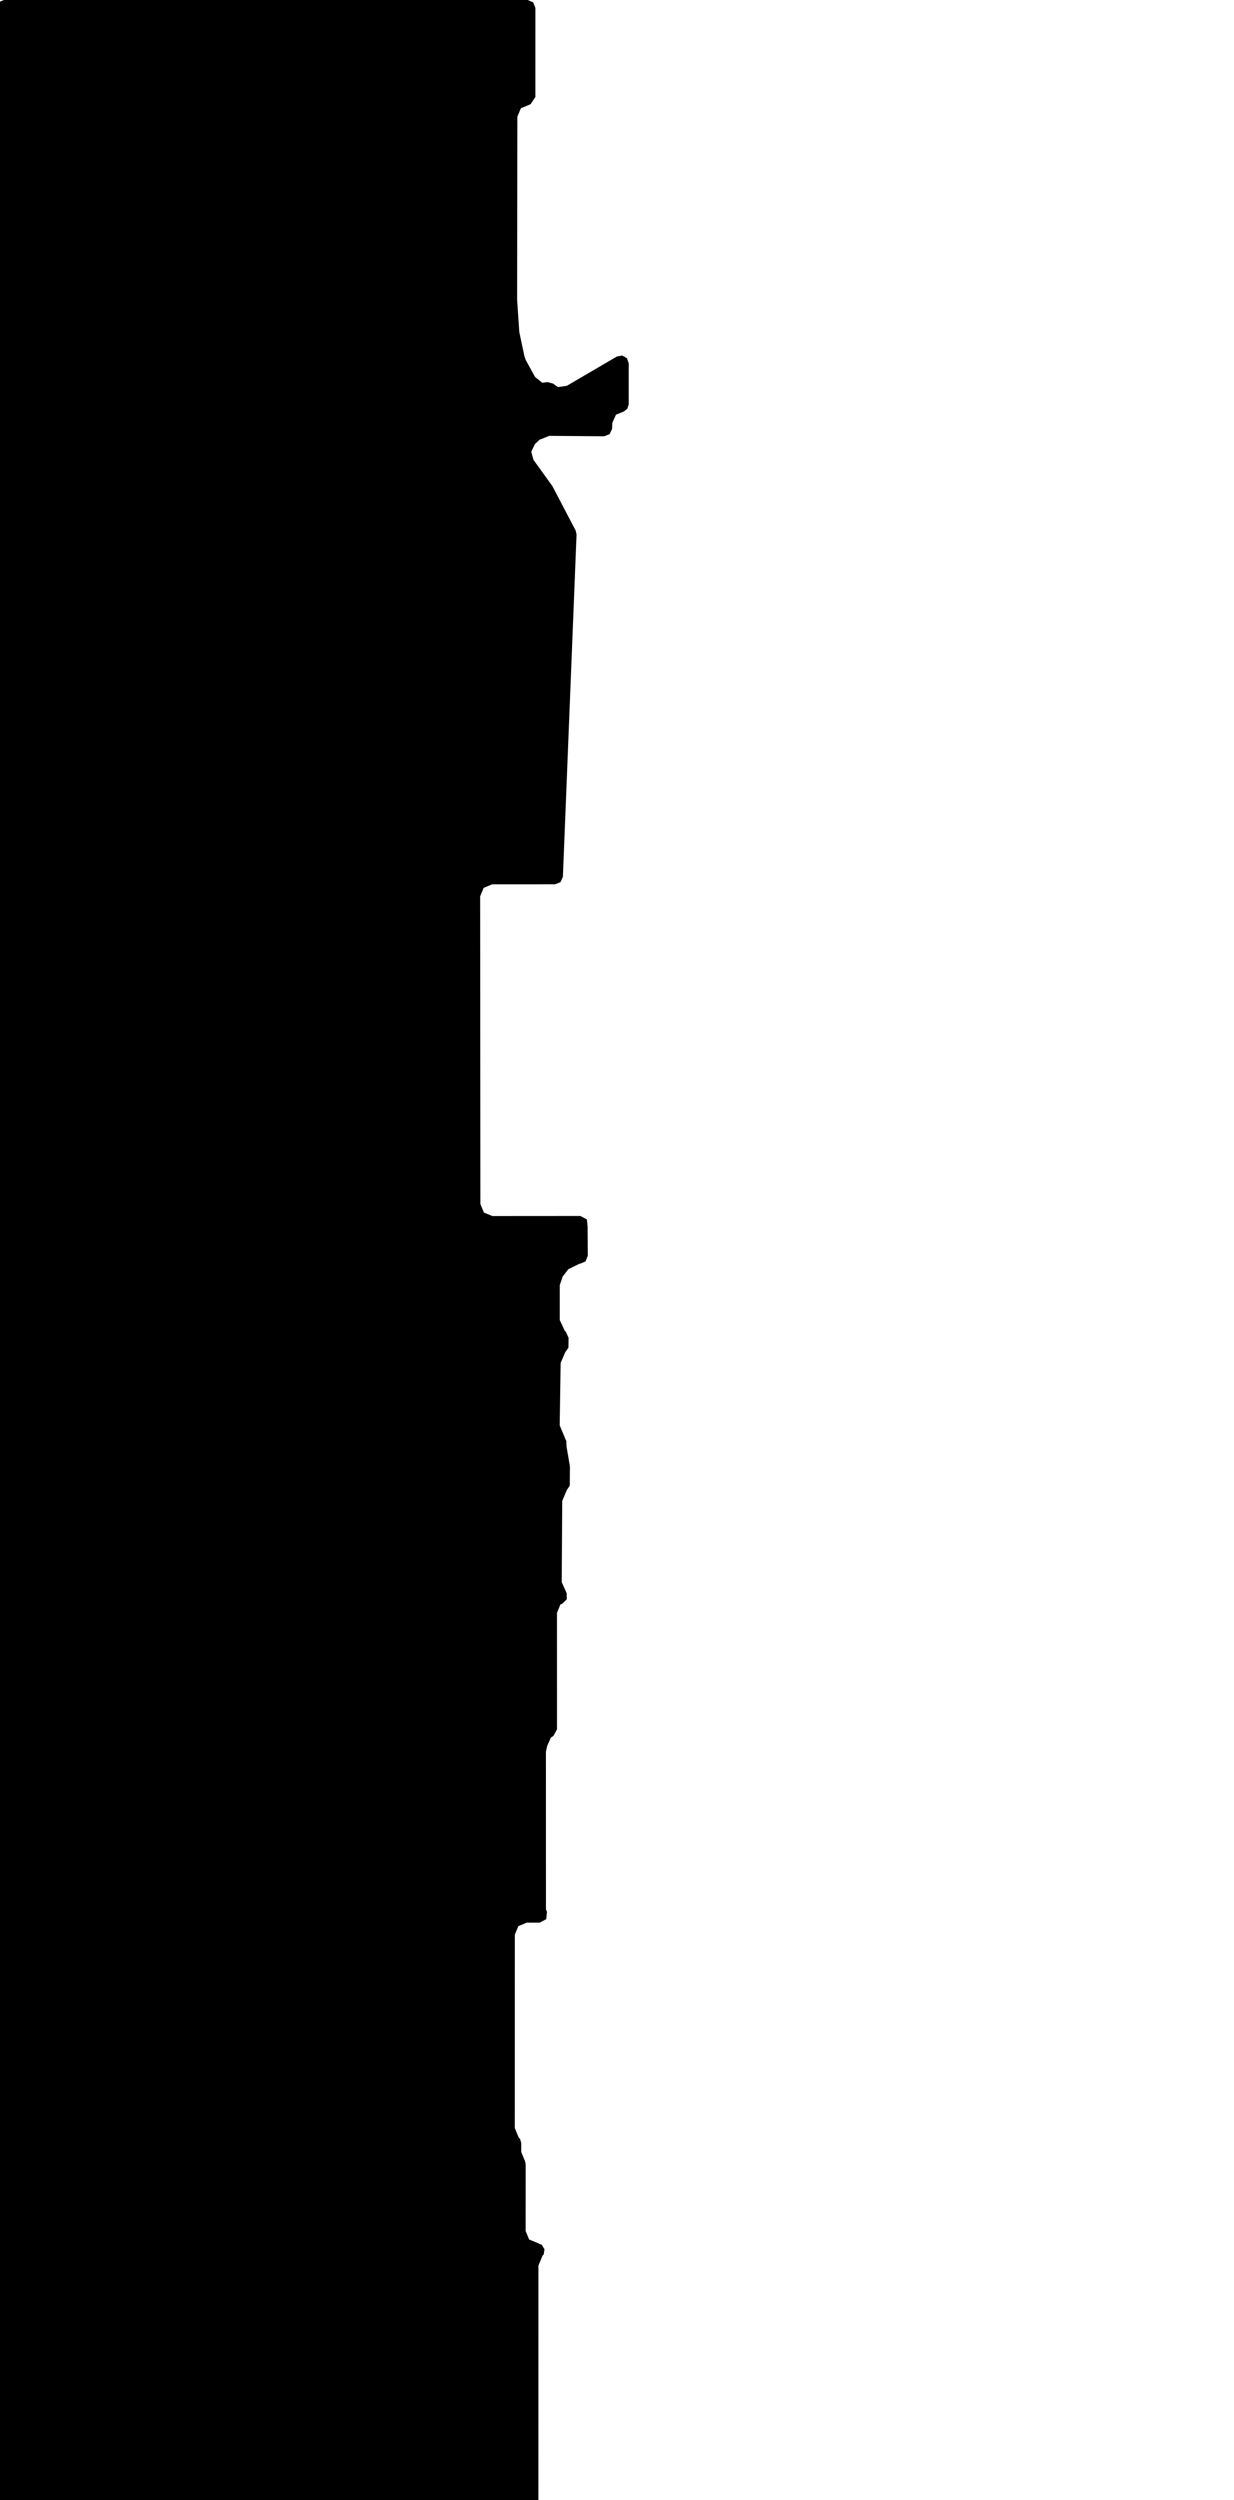 <svg xmlns="http://www.w3.org/2000/svg" version="1.1" width="592.5px" height="1200px">
  <polygon id="1" class="bin" points="1.875,0.0 -0.777,1.098 -1.875,3.75 -1.875,1203.75 -0.777,1206.402 1.875,1207.5 254.756,1207.5 257.407,1206.402 258.506,1203.75 258.519,1087.425 260.523,1082.577 261.065,1082.083 261.429,1079.583 260.125,1077.419 258.789,1076.945 258.825,1076.858 254.061,1074.895 252.374,1070.825 252.388,1038.768 252.101,1037.327 250.276,1032.935 250.276,1028.566 249.641,1026.478 249.088,1026.026 247.166,1021.397 247.188,928.565 248.867,924.508 252.92,922.82 259.171,922.804 262.283,921.132 262.625,917.616 262.14,916.448 262.121,840.785 262.731,837.955 264.54,833.962 265.728,833.193 267.44,830.044 267.428,774.139 269.104,770.081 270.092,769.669 272.134,767.592 272.073,764.679 269.701,759.366 269.957,720.394 272.164,715.159 273.581,713.068 273.643,704.121 273.589,703.459 272.072,694.644 271.974,693.639 271.929,691.711 271.124,689.889 271.146,689.879 268.739,684.138 269.191,654.155 271.391,649.06 272.924,646.839 272.996,642.092 271.647,639.154 271.196,638.778 268.755,633.567 268.755,616.847 270.192,612.658 272.9,609.176 278.202,606.56 278.505,606.558 281.148,605.442 282.229,602.784 282.14,588.827 282.151,588.8 281.788,585.292 278.675,583.636 236.408,583.667 232.343,581.987 230.658,577.925 230.545,430.21 232.225,426.146 236.287,424.46 266.529,424.437 269.125,423.39 270.273,420.836 276.829,256.546 276.404,254.657 265.342,233.534 265.062,233.08 256.146,220.72 255.079,216.806 256.846,213.155 259.03,211.074 263.779,209.196 290.119,209.406 292.739,208.368 293.896,205.798 294.004,202.96 295.775,199.021 299.512,197.534 301.228,196.155 301.875,194.05 301.875,174.333 300.993,171.917 298.762,170.637 296.232,171.096 272.157,185.178 267.9,185.805 265.484,184.08 262.886,183.406 260.345,183.692 256.906,180.938 252.518,172.948 251.82,171.07 249.446,159.906 249.312,158.939 248.304,143.998 248.289,143.526 248.415,56.009 250.099,51.954 254.742,50.028 257.056,46.565 257.064,3.751 255.966,1.099 253.314,0.0 1.875,0.0 " moovel_rot="0" moovel_centroid="128.875,602.498" moovel_centroidlatlon="0,0"/>
  <polygon id="398817291" class="tile" points="-76.95,1201.0 -80.802,1275.061 -74.909,1275.748 -75.884,1303.393 -65.104,1303.398 -65.106,1308.561 -43.195,1308.569 -43.201,1336.235 -29.116,1336.236 -29.11,1338.467 -24.399,1338.474 -24.388,1308.798 -6.237,1308.805 -6.239,1335.756 -1.025,1335.76 -1.0,1241.374 -9.102,1241.37 -9.114,1292.628 -48.891,1292.618 -48.885,1279.807 -48.886,1255.274 -48.885,1252.702 -48.877,1245.616 -48.87,1216.707 -48.87,1205.84 -2.521,1205.851 -2.516,1201.028 -76.95,1201.0 " moovel_rot="-89.6" moovel_centroid="-46.499,1268.251" moovel_centroidlatlon="-122.621,45.498"/>
  <polygon id="107501523" class="tile" points="-81.802,1213.267 -93.854,1213.537 -93.852,1201.0 -82.25,1201.168 -81.802,1213.267 " moovel_rot="-90.4" moovel_centroid="-87.974,1207.283" moovel_centroidlatlon="-122.636,45.529"/>
  <polygon id="207494312" class="tile" points="-121.121,1220.114 -127.112,1224.657 -132.442,1228.703 -112.17,1255.418 -100.714,1246.738 -113.519,1229.857 -94.854,1215.707 -102.281,1205.909 -115.552,1215.971 -126.906,1201.0 -132.437,1205.19 -121.121,1220.114 " moovel_rot="-51.2" moovel_centroid="-114.877,1227.445" moovel_centroidlatlon="-122.685,45.523"/>
  <polygon id="107395573" class="tile" points="-140.497,1229.067 -133.442,1216.337 -133.457,1201.0 -145.527,1201.008 -145.515,1229.07 -140.497,1229.067 " moovel_rot="-89.2" moovel_centroid="-140.047,1213.541" moovel_centroidlatlon="-122.635,45.53"/>
  <polygon id="365947464" class="tile" points="-146.527,1228.344 -147.057,1228.3 -159.748,1226.808 -158.522,1201.0 -146.532,1202.2 -146.527,1228.344 " moovel_rot="-94.7" moovel_centroid="-152.828,1214.806" moovel_centroidlatlon="-122.694,45.524"/>
  <polygon id="107541403" class="tile" points="-160.766,1201.0 -160.748,1227.089 -180.966,1227.103 -180.977,1201.004 -160.766,1201.0 " moovel_rot="0.2" moovel_centroid="-170.865,1214.05" moovel_centroidlatlon="-122.663,45.517"/>
  <polygon id="107502337" class="tile" points="-181.977,1226.703 -181.977,1201.0 -194.514,1201.266 -194.246,1227.425 -181.977,1226.703 " moovel_rot="0" moovel_centroid="-188.197,1214.053" moovel_centroidlatlon="-122.658,45.525"/>
  <polygon id="225499324" class="tile" points="-195.667,1201.0 -195.514,1207.779 -208.483,1217.785 -208.48,1201.344 -195.667,1201.0 " moovel_rot="0.9" moovel_centroid="-202.922,1207.349" moovel_centroidlatlon="-122.607,45.495"/>
  <polygon id="257562843" class="tile" points="-209.483,1227.459 -226.201,1227.459 -226.201,1201.0 -209.483,1201.0 -209.483,1227.459 " moovel_rot="0" moovel_centroid="-217.842,1214.229" moovel_centroidlatlon="-122.662,45.515"/>
  <polygon id="257680506" class="tile" points="-227.238,1250.106 -261.525,1250.079 -261.488,1201.0 -227.201,1201.027 -227.238,1250.106 " moovel_rot="-89.8" moovel_centroid="-244.363,1225.553" moovel_centroidlatlon="-122.669,45.546"/>
  <polygon id="72133538" class="tile" points="-280.107,1356.458 -264.196,1356.615 -264.484,1326.537 -269.164,1326.201 -269.541,1309.352 -264.452,1308.563 -264.032,1297.889 -271.148,1297.806 -273.897,1294.267 -273.639,1284.008 -272.426,1281.596 -270.623,1280.096 -268.378,1280.003 -263.88,1279.809 -263.808,1243.641 -263.877,1225.964 -268.177,1226.236 -269.54,1214.417 -262.525,1214.205 -263.155,1201.0 -280.289,1201.131 -280.154,1245.17 -279.567,1300.886 -279.11,1305.377 -277.861,1308.352 -274.678,1309.307 -274.309,1326.122 -279.776,1326.244 -280.107,1356.458 " moovel_rot="-21.3" moovel_centroid="-272.34,1274.662" moovel_centroidlatlon="-122.676,45.511"/>
  <polygon id="107541381" class="tile" points="-281.289,1201.017 -281.302,1219.99 -296.958,1219.973 -296.939,1201.0 -281.289,1201.017 " moovel_rot="-0.2" moovel_centroid="-289.122,1210.496" moovel_centroidlatlon="-122.663,45.517"/>
  <polygon id="57781297" class="tile" points="-312.958,1429.181 -318.758,1429.724 -330.431,1411.949 -340.065,1396.952 -345.901,1386.456 -352.054,1373.397 -358.086,1358.653 -360.647,1351.045 -362.342,1346.106 -363.985,1340.288 -365.478,1333.75 -367.166,1325.66 -368.524,1318.296 -369.336,1311.943 -369.95,1305.517 -370.836,1293.737 -371.029,1286.684 -371.059,1276.43 -371.072,1215.632 -370.467,1211.494 -369.551,1209.655 -368.545,1208.501 -367.076,1207.569 -365.061,1206.875 -357.636,1205.948 -344.534,1204.416 -329.269,1203.111 -298.471,1201.0 -297.958,1252.12 -298.523,1255.263 -299.596,1257.695 -300.89,1259.501 -330.999,1280.855 -332.794,1282.544 -333.555,1283.553 -334.48,1285.183 -334.92,1286.434 -335.406,1288.245 -335.711,1290.416 -335.789,1294.465 -335.14,1301.691 -333.477,1315.088 -332.74,1319.155 -327.428,1322.454 -323.918,1339.647 -326.878,1340.557 -324.932,1343.249 -320.776,1347.649 -305.663,1377.509 -303.486,1382.338 -302.493,1385.679 -302.29,1389.318 -298.449,1392.555 -298.375,1426.526 -312.958,1429.181 " moovel_rot="-60.7" moovel_centroid="-335.957,1299.04" moovel_centroidlatlon="-122.717,45.454"/>
  <polygon id="443485835" class="tile" points="-379.297,1230.863 -379.3,1233.039 -372.072,1233.033 -372.072,1201.001 -379.507,1201.0 -379.505,1203.006 -379.297,1230.863 " moovel_rot="0.8" moovel_centroid="-375.737,1216.933" moovel_centroidlatlon="-122.649,45.538"/>
  <polygon id="372775211" class="tile" points="-380.511,1223.043 -380.528,1201.0 -394.102,1201.012 -394.081,1226.609 -380.507,1226.597 -380.511,1223.043 " moovel_rot="-88.4" moovel_centroid="-387.305,1213.804" moovel_centroidlatlon="-122.691,45.528"/>
  <polygon id="35928049" class="tile" points="-395.102,1203.283 -400.699,1201.0 -409.929,1206.97 -409.831,1222.986 -395.123,1223.061 -395.102,1203.283 " moovel_rot="-0.7" moovel_centroid="-402.208,1213.07" moovel_centroidlatlon="-122.656,45.534"/>
  <polygon id="328431207" class="tile" points="-437.589,1230.109 -410.944,1230.123 -410.929,1201.014 -437.574,1201.0 -437.589,1230.109 " moovel_rot="-89.6" moovel_centroid="-424.259,1215.561" moovel_centroidlatlon="-122.674,45.486"/>
  <polygon id="39375179" class="tile" points="-450.261,1212.472 -449.524,1216.541 -445.547,1215.826 -446.318,1211.598 -438.589,1210.196 -440.252,1201.0 -447.16,1202.251 -447.335,1201.278 -481.867,1207.532 -479.412,1221.077 -483.376,1221.79 -476.366,1260.489 -472.206,1259.732 -470.62,1268.526 -472.233,1273.194 -469.565,1274.354 -465.388,1276.758 -460.773,1279.501 -456.916,1282.839 -453.394,1287.179 -450.361,1291.633 -448.228,1295.856 -447.107,1299.328 -443.241,1298.439 -445.285,1292.57 -447.238,1288.363 -438.613,1281.79 -445.387,1272.946 -448.575,1275.368 -450.579,1272.753 -450.917,1270.129 -447.062,1269.647 -448.842,1255.417 -452.392,1255.856 -453.382,1242.203 -449.888,1241.947 -451.801,1215.642 -455.618,1215.915 -455.752,1214.115 -450.261,1212.472 " moovel_rot="9.8" moovel_centroid="-461.797,1241.567" moovel_centroidlatlon="-122.651,45.549"/>
  <polygon id="206306017" class="tile" points="-484.385,1238.083 -510.533,1238.093 -510.519,1201.0 -504.23,1201.003 -504.235,1218.958 -484.376,1218.955 -484.385,1238.083 " moovel_rot="5.0" moovel_centroid="-499.283,1225.107" moovel_centroidlatlon="-122.649,45.477"/>
  <polygon id="39335711" class="tile" points="-514.989,1221.472 -511.652,1223.179 -511.533,1203.97 -514.995,1201.0 -514.989,1221.472 " moovel_rot="-90.3" moovel_centroid="-513.309,1212.331" moovel_centroidlatlon="-122.659,45.535"/>
  <polygon id="207232894" class="tile" points="-515.995,1226.783 -516.015,1201.0 -528.875,1201.009 -528.865,1226.793 -522.535,1226.787 -515.995,1226.783 " moovel_rot="-88.5" moovel_centroid="-522.438,1213.898" moovel_centroidlatlon="-122.68,45.524"/>
  <polygon id="39459765" class="tile" points="-529.875,1201.0 -541.911,1201.0 -541.911,1244.995 -529.875,1244.995 -529.875,1201.0 " moovel_rot="0" moovel_centroid="-535.893,1222.997" moovel_centroidlatlon="-122.649,45.525"/>
  <polygon id="220741030" class="tile" points="-542.929,1201.01 -553.15,1201.0 -553.131,1225.967 -542.911,1225.978 -542.929,1201.01 " moovel_rot="-20.8" moovel_centroid="-548.03,1213.489" moovel_centroidlatlon="-122.687,45.516"/>
  <polygon id="420106916" class="tile" points="-0.042,1479.136 0.0,1429.746 -42.19,1429.724 -42.232,1479.105 -0.042,1479.136 " moovel_rot="1.3" moovel_centroid="-21.115,1454.428" moovel_centroidlatlon="-122.687,45.53"/>
  <polygon id="248606761" class="tile" points="-46.01,1438.639 -44.232,1524.025 -44.927,1526.209 -46.208,1528.08 -47.565,1529.505 -48.921,1530.406 -50.842,1530.869 -141.725,1531.184 -141.597,1446.525 -110.925,1432.57 -96.118,1430.853 -51.975,1429.724 -50.94,1430.144 -49.662,1431.025 -49.087,1431.836 -46.484,1437.269 -46.01,1438.639 " moovel_rot="24.9" moovel_centroid="-92.405,1482.325" moovel_centroidlatlon="-122.73,45.44"/>
  <polygon id="57716471" class="tile" points="-177.102,1479.695 -177.128,1429.724 -147.923,1429.742 -147.921,1433.563 -142.738,1433.567 -142.728,1444.03 -142.725,1453.272 -142.873,1479.963 -160.664,1479.336 -177.102,1479.695 " moovel_rot="-79.8" moovel_centroid="-160.096,1454.91" moovel_centroidlatlon="-122.685,45.498"/>
  <polygon id="257680977" class="tile" points="-178.132,1457.675 -193.816,1457.67 -193.809,1429.724 -188.781,1429.727 -188.774,1431.603 -178.128,1431.6 -178.132,1457.675 " moovel_rot="-89.8" moovel_centroid="-186.091,1444.322" moovel_centroidlatlon="-122.671,45.545"/>
  <polygon id="375608371" class="tile" points="-194.824,1455.592 -194.816,1429.724 -211.424,1429.753 -211.425,1435.132 -217.232,1435.142 -217.237,1452.252 -208.215,1452.235 -208.22,1455.619 -194.824,1455.592 " moovel_rot="69.2" moovel_centroid="-205.132,1442.632" moovel_centroidlatlon="-122.689,45.52"/>
  <polygon id="363253083" class="tile" points="-244.878,1436.256 -243.401,1460.069 -248.517,1460.384 -247.144,1482.403 -241.976,1485.27 -234.32,1484.722 -218.259,1475.132 -218.237,1432.023 -221.767,1429.724 -233.23,1436.095 -233.529,1433.708 -244.878,1436.256 " moovel_rot="1.4" moovel_centroid="-232.33,1458.5" moovel_centroidlatlon="-122.68,45.505"/>
  <polygon id="371532420" class="tile" points="-249.517,1429.729 -258.994,1429.724 -259,1461.311 -249.523,1461.317 -249.517,1429.729 " moovel_rot="-88.7" moovel_centroid="-254.259,1445.52" moovel_centroidlatlon="-122.699,45.529"/>
  <polygon id="40995893" class="tile" points="-260.033,1429.724 -282.502,1429.743 -282.475,1478.964 -260,1478.954 -260.033,1429.724 " moovel_rot="0" moovel_centroid="-271.252,1454.347" moovel_centroidlatlon="-122.662,45.535"/>
  <polygon id="369334300" class="tile" points="-283.516,1455.917 -283.502,1429.791 -308.962,1429.724 -308.977,1455.85 -296.141,1455.878 -283.516,1455.917 " moovel_rot="-20.8" moovel_centroid="-296.239,1442.819" moovel_centroidlatlon="-122.684,45.522"/>
  <polygon id="186059048" class="tile" points="-309.977,1429.852 -334.208,1429.724 -334.22,1455.043 -309.998,1455.067 -309.977,1429.852 " moovel_rot="1.0" moovel_centroid="-322.109,1442.421" moovel_centroidlatlon="-122.684,45.528"/>
  <polygon id="376448095" class="tile" points="-335.224,1429.745 -343.608,1429.724 -343.59,1439.118 -343.643,1443.268 -337.996,1443.301 -335.22,1443.302 -335.224,1429.745 " moovel_rot="-88.5" moovel_centroid="-339.412,1436.515" moovel_centroidlatlon="-122.698,45.527"/>
  <polygon id="39274967" class="tile" points="-344.643,1429.724 -357.253,1429.724 -357.253,1452.581 -344.643,1452.581 -344.643,1429.724 " moovel_rot="0" moovel_centroid="-350.948,1441.152" moovel_centroidlatlon="-122.638,45.535"/>
  <polygon id="364274181" class="tile" points="-358.277,1429.724 -366.29,1429.733 -366.283,1434.287 -375.406,1434.298 -375.396,1451.888 -371.5,1451.887 -371.499,1455.177 -379.065,1455.179 -379.059,1468.651 -372.014,1468.65 -372.008,1476.113 -358.253,1476.103 -358.277,1429.724 " moovel_rot="2.1" moovel_centroid="-366.947,1453.988" moovel_centroidlatlon="-122.681,45.522"/>
  <polygon id="110361549" class="tile" points="-389.435,1533.553 -453.797,1508.61 -450.166,1496.035 -449.093,1483.452 -449.977,1471.62 -453.839,1460.543 -453.44,1457.638 -451.786,1455.122 -421.166,1432.556 -414.456,1436.742 -407.192,1431.159 -397.351,1432.056 -390.794,1429.724 -386.124,1442.711 -381.617,1461.522 -380.065,1483.087 -381.317,1501.569 -384.253,1517.054 -389.435,1533.553 " moovel_rot="-22.2" moovel_centroid="-414.019,1480.087" moovel_centroidlatlon="-122.56,45.513"/>
  <polygon id="369609086" class="tile" points="-456.847,1429.724 -468.173,1429.904 -468.268,1450.893 -454.839,1450.925 -454.863,1435.11 -456.841,1435.113 -456.847,1429.724 " moovel_rot="1.2" moovel_centroid="-461.748,1440.684" moovel_centroidlatlon="-122.693,45.529"/>
  <polygon id="319047100" class="tile" points="-486.149,1429.724 -469.268,1435.75 -475.594,1453.4 -475.354,1456.548 -475.397,1459.689 -476.623,1463.427 -480.908,1460.073 -483.742,1457.189 -485.521,1454.31 -486.142,1452.165 -485.422,1445.474 -485.148,1439.466 -486.149,1429.724 " moovel_rot="-20.8" moovel_centroid="-479.174,1444.973" moovel_centroidlatlon="-122.685,45.463"/>
  <polygon id="257064463" class="tile" points="-487.149,1429.728 -487.151,1441.946 -487.149,1456.084 -511.013,1456.081 -511.014,1429.724 -487.149,1429.728 " moovel_rot="-0.1" moovel_centroid="-499.082,1442.904" moovel_centroidlatlon="-122.661,45.52"/>
  <polygon id="107536043" class="tile" points="-512.02,1456.398 -535.832,1456.385 -535.829,1443.444 -535.825,1429.724 -512.014,1429.737 -512.02,1456.398 " moovel_rot="-0.1" moovel_centroid="-523.923,1443.061" moovel_centroidlatlon="-122.66,45.521"/>
  <polygon id="319047102" class="tile" points="-536.832,1445.658 -546.74,1431.436 -549.789,1433.637 -552.504,1429.724 -554.193,1439.931 -551.422,1442.343 -554.548,1443.772 -554.468,1453.137 -551.504,1451.721 -554.549,1456.135 -554.218,1458.27 -553.732,1466.832 -550.549,1471.347 -544.969,1467.484 -550.09,1459.893 -550.808,1455.555 -548.429,1458.84 -537.948,1451.634 -541.287,1446.975 -536.832,1445.658 " moovel_rot="-55.7" moovel_centroid="-547.894,1448.954" moovel_centroidlatlon="-122.684,45.464"/>
  <polygon id="40790450" class="tile" points="0.0,1556.53 0.0,1533.553 -50.448,1533.553 -50.448,1589.55 -13.759,1588.98 -13.759,1556.976 -8.249,1556.53 0.0,1556.53 " moovel_rot="0" moovel_centroid="-28.743,1559.215" moovel_centroidlatlon="-122.656,45.527"/>
  <polygon id="39459560" class="tile" points="-52.448,1533.565 -70.234,1533.553 -70.237,1535.006 -74.431,1534.999 -74.448,1559.763 -56.715,1559.775 -56.716,1564.07 -52.468,1564.068 -52.448,1533.565 " moovel_rot="-0.1" moovel_centroid="-63.081,1547.265" moovel_centroidlatlon="-122.652,45.527"/>
  <polygon id="255498817" class="tile" points="-75.452,1533.553 -88.403,1533.555 -88.399,1555.252 -75.448,1555.25 -75.452,1533.553 " moovel_rot="-0.2" moovel_centroid="-81.926,1544.402" moovel_centroidlatlon="-122.636,45.535"/>
  <polygon id="99616931" class="tile" points="-91.059,1533.553 -91.062,1537.895 -89.403,1537.89 -89.429,1560.086 -110.02,1560.109 -110.006,1547.683 -111.275,1547.679 -111.269,1538.272 -109.378,1538.269 -109.371,1533.57 -91.059,1533.553 " moovel_rot="69.2" moovel_centroid="-100.02,1546.949" moovel_centroidlatlon="-122.692,45.523"/>
  <polygon id="218153128" class="tile" points="-131.123,1533.585 -131.124,1553.8 -112.284,1553.758 -112.275,1533.553 -131.123,1533.585 " moovel_rot="70.1" moovel_centroid="-121.702,1543.673" moovel_centroidlatlon="-122.68,45.522"/>
  <polygon id="400268859" class="tile" points="-132.124,1559.48 -132.126,1537.659 -132.128,1533.553 -151.34,1533.597 -151.342,1540.644 -151.33,1559.534 -141.7,1559.503 -137.432,1559.495 -132.124,1559.48 " moovel_rot="69.3" moovel_centroid="-141.732,1546.539" moovel_centroidlatlon="-122.681,45.516"/>
  <polygon id="419806209" class="tile" points="-258.216,1550.22 -256.989,1544.319 -253.816,1539.196 -249.096,1535.454 -243.388,1533.553 -237.381,1533.722 -231.794,1535.948 -159.404,1577.121 -156.617,1572.221 -152.342,1574.648 -196.687,1652.582 -207.156,1646.623 -211.666,1654.548 -221.68,1668.398 -258.132,1670.05 -258.216,1550.22 " moovel_rot="59.4" moovel_centroid="-219.251,1601.137" moovel_centroidlatlon="-122.568,45.551"/>
  <polygon id="160952767" class="tile" points="-259.914,1533.553 -259.216,1602.554 -265.456,1602.731 -265.468,1609.304 -280.232,1609.15 -281.541,1604.764 -287.13,1603.268 -291.281,1603.317 -291.198,1535.321 -287.485,1535.257 -286.518,1533.941 -259.914,1533.553 " moovel_rot="-79.7" moovel_centroid="-275.299,1570.279" moovel_centroidlatlon="-122.631,45.483"/>
  <polygon id="146391450" class="tile" points="-314.377,1533.553 -338.965,1573.318 -319.927,1585.095 -314.892,1588.214 -317.394,1592.245 -296.618,1605.099 -292.304,1598.112 -315.055,1584.043 -292.281,1547.218 -314.377,1533.553 " moovel_rot="59.9" moovel_centroid="-314.102,1565.333" moovel_centroidlatlon="-122.696,45.526"/>
  <polygon id="184251200" class="tile" points="-339.98,1585.443 -346.326,1585.445 -346.328,1559.51 -366.603,1559.508 -366.595,1533.553 -339.965,1533.559 -339.98,1585.443 " moovel_rot="-90.1" moovel_centroid="-351.334,1551.525" moovel_centroidlatlon="-122.664,45.516"/>
  <polygon id="39376820" class="tile" points="-390.937,1600.611 -387.598,1613.819 -367.603,1613.959 -367.612,1533.7 -380.176,1533.612 -388.748,1533.553 -388.764,1535.85 -397.337,1535.79 -397.325,1534.067 -405.897,1534.007 -406.037,1554.071 -402.152,1570.723 -385.008,1570.843 -385.092,1582.885 -380.52,1582.917 -380.644,1600.683 -390.937,1600.611 " moovel_rot="-90.4" moovel_centroid="-382.856,1566.515" moovel_centroidlatlon="-122.628,45.535"/>
  <polygon id="257208910" class="tile" points="-407.037,1533.561 -407.045,1545.237 -409.716,1545.242 -409.725,1559.713 -430.337,1559.7 -430.327,1533.553 -407.037,1533.561 " moovel_rot="-0.3" moovel_centroid="-419.387,1546.235" moovel_centroidlatlon="-122.66,45.519"/>
  <polygon id="246963707" class="tile" points="-445.702,1535.897 -450.825,1535.898 -450.83,1533.553 -465.581,1533.558 -465.564,1575.584 -431.337,1575.57 -431.341,1555.098 -445.694,1555.099 -445.7,1547.59 -445.702,1535.897 " moovel_rot="-88.5" moovel_centroid="-451.211,1557.613" moovel_centroidlatlon="-122.674,45.523"/>
  <polygon id="107525798" class="tile" points="-466.59,1533.553 -466.581,1556.946 -480.194,1556.951 -480.203,1533.557 -466.59,1533.553 " moovel_rot="0.3" moovel_centroid="-473.392,1545.252" moovel_centroidlatlon="-122.649,45.523"/>
  <polygon id="226431268" class="tile" points="-481.203,1555.727 -481.22,1533.553 -487.779,1533.556 -494.258,1533.56 -494.249,1547.232 -494.241,1555.735 -481.203,1555.727 " moovel_rot="-0.3" moovel_centroid="-487.731,1544.644" moovel_centroidlatlon="-122.657,45.516"/>
  <polygon id="255498283" class="tile" points="-495.262,1557.084 -495.258,1533.553 -500.308,1533.555 -500.305,1557.087 -495.262,1557.084 " moovel_rot="-0.4" moovel_centroid="-497.783,1545.317" moovel_centroidlatlon="-122.62,45.533"/>
  <polygon id="366191035" class="tile" points="-528.334,1533.553 -501.308,1533.643 -501.329,1563.606 -528.355,1563.515 -528.334,1533.553 " moovel_rot="-25.1" moovel_centroid="-514.831,1548.579" moovel_centroidlatlon="-122.677,45.611"/>
  <polygon id="216657077" class="tile" points="-529.371,1560.528 -529.355,1533.563 -541.132,1533.553 -541.157,1560.518 -529.371,1560.528 " moovel_rot="-90.7" moovel_centroid="-535.254,1547.042" moovel_centroidlatlon="-122.599,45.492"/>
  <polygon id="100851344" class="tile" points="-0.191,1670.2 0.0,1733.551 -52.986,1733.61 -52.911,1670.191 -36.848,1670.05 -36.817,1673.452 -15.765,1673.266 -15.793,1670.339 -0.191,1670.2 " moovel_rot="0.3" moovel_centroid="-26.54,1702.526" moovel_centroidlatlon="-122.621,45.534"/>
  <polygon id="207300891" class="tile" points="-54.997,1670.05 -61.784,1670.054 -68.381,1670.06 -68.37,1683.903 -54.986,1683.894 -54.997,1670.05 " moovel_rot="-88.5" moovel_centroid="-61.684,1676.976" moovel_centroidlatlon="-122.682,45.527"/>
  <polygon id="403421904" class="tile" points="-69.381,1670.067 -69.394,1691.802 -73.95,1691.797 -73.956,1703.282 -90.608,1703.271 -90.605,1698.857 -94.338,1698.857 -94.321,1670.05 -69.381,1670.067 " moovel_rot="-0.3" moovel_centroid="-82.332,1685.606" moovel_centroidlatlon="-122.685,45.462"/>
  <polygon id="333101963" class="tile" points="-111.916,1670.06 -111.909,1682.564 -112.926,1682.562 -112.92,1695.586 -95.338,1695.577 -95.343,1681.704 -98.686,1681.705 -98.694,1670.05 -111.916,1670.06 " moovel_rot="-90.1" moovel_centroid="-104.568,1683.707" moovel_centroidlatlon="-122.676,45.503"/>
  <polygon id="248606763" class="tile" points="-118.722,1670.083 -117.453,1670.213 -116.263,1670.79 -115.4,1671.443 -114.403,1672.836 -113.926,1674.41 -113.956,1733.717 -134.568,1733.753 -137.101,1732.799 -140.464,1730.965 -143.206,1728.92 -145.534,1726.676 -147.047,1724.762 -147.529,1723.814 -149.94,1716.721 -150.076,1715.213 -149.876,1707.3 -149.778,1705.763 -149.043,1698.542 -148.805,1697.26 -146.454,1689.381 -145.884,1682.853 -145.895,1672.815 -145.757,1671.762 -145.244,1670.831 -144.457,1670.184 -143.429,1670.05 -118.722,1670.083 " moovel_rot="0.1" moovel_centroid="-130.676,1701.84" moovel_centroidlatlon="-122.734,45.44"/>
  <polygon id="107667107" class="tile" points="-151.076,1695.312 -151.077,1670.05 -162.178,1676.426 -151.076,1695.312 " moovel_rot="-59.8" moovel_centroid="-154.777,1680.596" moovel_centroidlatlon="-122.618,45.537"/>
  <polygon id="107667147" class="tile" points="-163.223,1706.126 -163.231,1701.593 -166.47,1701.589 -166.504,1674.532 -163.178,1674.526 -163.186,1670.05 -183.838,1670.076 -183.795,1706.152 -163.223,1706.126 " moovel_rot="0.1" moovel_centroid="-174.686,1688.098" moovel_centroidlatlon="-122.623,45.534"/>
  <polygon id="107530311" class="tile" points="-184.842,1683.549 -189.384,1683.545 -189.389,1670.053 -184.838,1670.05 -184.842,1683.549 " moovel_rot="-90.3" moovel_centroid="-187.113,1676.797" moovel_centroidlatlon="-122.659,45.524"/>
  <polygon id="370826273" class="tile" points="-191.491,1670.058 -200.719,1670.05 -200.743,1720.605 -190.436,1720.498 -190.389,1718.595 -190.448,1700.212 -191.323,1700.217 -191.491,1670.058 " moovel_rot="1.6" moovel_centroid="-195.86,1695.961" moovel_centroidlatlon="-122.701,45.528"/>
  <polygon id="369767403" class="tile" points="-201.743,1688.042 -201.744,1670.057 -218.383,1670.05 -218.382,1695.927 -208.694,1695.93 -208.693,1688.044 -201.743,1688.042 " moovel_rot="-88.0" moovel_centroid="-210.77,1681.679" moovel_centroidlatlon="-122.689,45.525"/>
  <polygon id="107540784" class="tile" points="-219.924,1695.31 -219.383,1670.224 -226.261,1670.05 -226.261,1695.13 -219.924,1695.31 " moovel_rot="-90" moovel_centroid="-222.955,1682.507" moovel_centroidlatlon="-122.666,45.514"/>
  <polygon id="264409066" class="tile" points="-227.264,1670.054 -242.94,1670.05 -242.944,1706.477 -227.261,1706.48 -227.264,1670.054 " moovel_rot="-0.5" moovel_centroid="-235.102,1688.266" moovel_centroidlatlon="-122.618,45.516"/>
  <polygon id="244860946" class="tile" points="-243.944,1750.232 -263.476,1750.23 -300.358,1694.822 -263.505,1670.058 -243.973,1670.05 -243.944,1750.232 " moovel_rot="-0.7" moovel_centroid="-264.432,1707.664" moovel_centroidlatlon="-122.572,45.49"/>
  <polygon id="223595615" class="tile" points="-301.364,1670.053 -326.939,1670.05 -326.933,1723.128 -301.358,1723.122 -301.364,1670.053 " moovel_rot="0.1" moovel_centroid="-314.149,1696.588" moovel_centroidlatlon="-122.653,45.515"/>
  <polygon id="260869580" class="tile" points="-328.062,1670.05 -327.939,1689.56 -338.704,1689.633 -338.676,1670.077 -333.478,1670.063 -328.062,1670.05 " moovel_rot="-90" moovel_centroid="-333.347,1679.853" moovel_centroidlatlon="-122.66,45.522"/>
  <polygon id="379696759" class="tile" points="-341.164,1670.05 -347.01,1671.412 -347.004,1683.007 -344.136,1683.618 -341.373,1680.286 -341.67,1679.407 -341.675,1678.292 -341.41,1677.149 -341.09,1676.429 -340.547,1675.783 -339.704,1675.254 -341.164,1670.05 " moovel_rot="-4.2" moovel_centroid="-343.986,1676.469" moovel_centroidlatlon="-122.693,45.523"/>
  <polygon id="109021232" class="tile" points="-364.637,1670.05 -348.01,1670.06 -348.024,1693.992 -364.651,1693.982 -364.637,1670.05 " moovel_rot="-2.0" moovel_centroid="-356.331,1682.021" moovel_centroidlatlon="-122.709,45.527"/>
  <polygon id="389437638" class="tile" points="-368.771,1670.05 -365.651,1675.693 -371,1697.085 -372.824,1719.835 -371.102,1743.002 -365.715,1763.95 -372.258,1759.864 -375.947,1741.352 -377.641,1716.09 -374.246,1689.205 -368.771,1670.05 " moovel_rot="52.7" moovel_centroid="-372.503,1717.73" moovel_centroidlatlon="-122.718,45.617"/>
  <polygon id="39418179" class="tile" points="-397.025,1670.05 -378.641,1670.373 -378.769,1687.572 -378.756,1696.114 -396.991,1696.139 -397.025,1670.05 " moovel_rot="-90.3" moovel_centroid="-387.886,1683.149" moovel_centroidlatlon="-122.638,45.522"/>
  <polygon id="107487202" class="tile" points="-411.117,1670.053 -398.025,1670.05 -398.025,1705.398 -425.53,1705.396 -425.531,1695.894 -411.117,1695.89 -411.117,1670.053 " moovel_rot="-0.4" moovel_centroid="-407.712,1690.676" moovel_centroidlatlon="-122.645,45.525"/>
  <polygon id="212505352" class="tile" points="-426.538,1689.502 -426.531,1675.462 -431.952,1675.46 -431.943,1670.057 -437.098,1670.05 -437.115,1689.493 -426.538,1689.502 " moovel_rot="-90.3" moovel_centroid="-432.248,1680.943" moovel_centroidlatlon="-122.617,45.479"/>
  <polygon id="39273537" class="tile" points="-438.115,1670.05 -455.314,1670.05 -455.314,1695.767 -459.321,1695.767 -459.321,1718.044 -438.115,1718.044 -438.115,1670.05 " moovel_rot="0" moovel_centroid="-447.749,1695.302" moovel_centroidlatlon="-122.645,45.535"/>
  <polygon id="35917362" class="tile" points="-465.708,1706.788 -460.321,1700.992 -460.337,1690.925 -460.627,1687.504 -462.073,1683.1 -464.309,1679.126 -468.731,1675.249 -472.752,1672.635 -477.777,1671.022 -481.793,1670.184 -492.734,1670.05 -492.906,1700.648 -490.939,1705.905 -465.708,1706.788 " moovel_rot="-81.5" moovel_centroid="-477.759,1689.356" moovel_centroidlatlon="-122.717,45.513"/>
  <polygon id="450247903" class="tile" points="-494.116,1694.138 -501.786,1693.35 -503.637,1689.667 -503.551,1670.05 -493.909,1670.401 -493.906,1689.752 -494.116,1694.138 " moovel_rot="-90.5" moovel_centroid="-498.68,1681.795" moovel_centroidlatlon="-122.686,45.584"/>
  <polygon id="248606764" class="tile" points="-513.218,1677.353 -504.65,1677.33 -504.647,1691.219 -504.637,1734.706 -511.179,1734.73 -511.184,1740.161 -567.273,1740.32 -567.274,1735.163 -573.237,1735.18 -573.252,1683.306 -568.092,1683.286 -568.098,1670.203 -513.214,1670.05 -513.218,1677.353 " moovel_rot="24.9" moovel_centroid="-538.918,1705.557" moovel_centroidlatlon="-122.729,45.439"/>
  <polygon id="370969747" class="tile" points="-580.576,1690.346 -576.754,1690.326 -574.272,1690.331 -574.252,1670.057 -577.191,1670.05 -589.928,1670.178 -589.73,1690.437 -580.576,1690.346 " moovel_rot="-87.8" moovel_centroid="-582.044,1680.211" moovel_centroidlatlon="-122.699,45.525"/>
  <polygon id="269752450" class="tile" points="-17.375,1764.897 -17.39,1787.513 -0.022,1787.527 -0.009,1780.174 -0.009,1774.797 -0.002,1768.365 0.0,1763.956 -12.387,1763.95 -12.384,1764.898 -17.375,1764.897 " moovel_rot="-90.4" moovel_centroid="-8.623,1775.868" moovel_centroidlatlon="-122.652,45.548"/>
  <polygon id="189609521" class="tile" points="-19.468,1778.974 -19.428,1771.652 -19.39,1764.119 -22.671,1764.151 -32.381,1763.95 -32.365,1778.896 -19.468,1778.974 " moovel_rot="-8.6" moovel_centroid="-25.91,1771.494" moovel_centroidlatlon="-122.601,45.49"/>
  <polygon id="419047239" class="tile" points="-33.381,1763.95 -33.389,1784.965 -40.297,1784.967 -46.663,1784.968 -46.663,1763.952 -33.381,1763.95 " moovel_rot="1.2" moovel_centroid="-40.024,1774.458" moovel_centroidlatlon="-122.689,45.529"/>
  <polygon id="107502253" class="tile" points="-57.118,1818.749 -60.599,1791.013 -47.663,1789.392 -50.959,1763.95 -76.239,1767.388 -72.675,1793.751 -76.248,1794.342 -72.523,1820.967 -57.118,1818.749 " moovel_rot="-82.3" moovel_centroid="-63.799,1789.467" moovel_centroidlatlon="-122.657,45.523"/>
  <polygon id="107531852" class="tile" points="-85.089,1763.951 -85.095,1780.968 -110.777,1780.955 -110.765,1764.308 -130.182,1764.297 -130.219,1816.954 -77.279,1816.987 -77.266,1793.946 -77.248,1763.95 -85.089,1763.951 " moovel_rot="-0.2" moovel_centroid="-104.753,1793.865" moovel_centroidlatlon="-122.659,45.521"/>
  <polygon id="107439940" class="tile" points="-131.305,1776.721 -151.37,1777.338 -152.084,1763.95 -159.525,1764.396 -158.356,1778.954 -158.176,1780.74 -163.466,1780.645 -163.466,1815.822 -150.388,1816.003 -150.388,1806.719 -145.372,1806.719 -145.906,1785.738 -143.475,1785.643 -131.219,1785.197 -131.305,1776.721 " moovel_rot="0" moovel_centroid="-152.514,1791.06" moovel_centroidlatlon="-122.637,45.525"/>
  <polygon id="405571512" class="tile" points="-164.466,1838.263 -164.497,1806.476 -165.928,1802.69 -178.215,1799.437 -175.274,1792.816 -174.107,1767.21 -179.673,1763.95 -182.977,1832.988 -178.3,1835.96 -173.3,1833.139 -168.621,1839.595 -164.466,1838.263 " moovel_rot="-1.4" moovel_centroid="-174.342,1810.295" moovel_centroidlatlon="-122.702,45.462"/>
  <polygon id="325068485" class="tile" points="-184.018,1792.931 -206.426,1792.878 -209.9,1790.007 -210.124,1765.814 -189.656,1765.636 -183.977,1763.95 -184.018,1792.931 " moovel_rot="-90.1" moovel_centroid="-196.821,1779.093" moovel_centroidlatlon="-122.681,45.552"/>
  <polygon id="206296056" class="tile" points="-211.124,1777.352 -211.126,1763.996 -226.897,1763.95 -226.9,1764.936 -226.9,1786.482 -218.462,1786.507 -218.461,1777.327 -211.124,1777.352 " moovel_rot="-42.3" moovel_centroid="-219.998,1773.676" moovel_centroidlatlon="-122.611,45.497"/>
  <polygon id="422648547" class="tile" points="-235.346,1763.962 -235.341,1781.669 -227.9,1781.667 -227.905,1763.95 -235.346,1763.962 " moovel_rot="-0.2" moovel_centroid="-231.623,1772.812" moovel_centroidlatlon="-122.659,45.54"/>
  <polygon id="41080371" class="tile" points="-236.346,1763.95 -279.34,1763.95 -279.34,1834.23 -236.346,1834.23 -236.346,1763.95 " moovel_rot="0" moovel_centroid="-257.843,1799.09" moovel_centroidlatlon="-122.668,45.542"/>
  <polygon id="115921323" class="tile" points="-280.353,1763.95 -289.223,1763.956 -289.203,1794.797 -280.34,1794.791 -280.353,1763.95 " moovel_rot="0.1" moovel_centroid="-284.78,1779.371" moovel_centroidlatlon="-122.565,45.485"/>
  <polygon id="221550521" class="tile" points="-290.223,1785.358 -290.229,1763.95 -299.65,1763.955 -299.644,1785.356 -290.223,1785.358 " moovel_rot="-89.4" moovel_centroid="-294.936,1774.655" moovel_centroidlatlon="-122.608,45.49"/>
  <polygon id="291999474" class="tile" points="-300.657,1827.001 -300.65,1764 -316.528,1763.95 -316.627,1826.775 -300.657,1827.001 " moovel_rot="-91.0" moovel_centroid="-308.612,1795.462" moovel_centroidlatlon="-122.584,45.521"/>
  <polygon id="107395463" class="tile" points="-329.676,1778.518 -342.705,1779.134 -342.71,1793.269 -317.627,1792.174 -318.827,1770.197 -331.294,1763.95 -330.2,1776.772 -329.676,1778.518 " moovel_rot="2.5" moovel_centroid="-328.947,1782.062" moovel_centroidlatlon="-122.636,45.529"/>
  <polygon id="368830612" class="tile" points="-356.643,1763.957 -343.719,1763.95 -343.711,1787.021 -343.71,1790.18 -356.635,1790.187 -356.643,1763.957 " moovel_rot="-90.5" moovel_centroid="-350.177,1777.069" moovel_centroidlatlon="-122.595,45.489"/>
  <polygon id="201158559" class="tile" points="-368.102,1796.269 -384.279,1788.91 -384.283,1764.431 -370.091,1763.95 -369.982,1766.666 -357.643,1771.016 -368.102,1796.269 " moovel_rot="-21.0" moovel_centroid="-373.083,1778.517" moovel_centroidlatlon="-122.563,45.478"/>
  <polygon id="293256014" class="tile" points="-385.406,1792.301 -385.283,1764.408 -398.271,1763.95 -398.24,1792.503 -385.406,1792.301 " moovel_rot="-89.9" moovel_centroid="-391.825,1778.262" moovel_centroidlatlon="-122.662,45.553"/>
  <polygon id="432819014" class="tile" points="-399.271,1763.962 -399.271,1785.311 -403.987,1785.299 -403.987,1763.95 -399.271,1763.962 " moovel_rot="-65.0" moovel_centroid="-401.629,1774.631" moovel_centroidlatlon="-122.73,45.436"/>
  <polygon id="421836312" class="tile" points="-404.987,1763.95 -404.987,1817.695 -412.334,1817.695 -412.334,1822.869 -428.819,1822.869 -428.819,1818.228 -435.939,1818.228 -435.939,1763.95 -404.987,1763.95 " moovel_rot="0" moovel_centroid="-420.494,1792.315" moovel_centroidlatlon="-122.68,45.576"/>
  <polygon id="319616720" class="tile" points="-436.939,1763.962 -436.97,1800.894 -449.072,1800.883 -449.056,1780.009 -454.613,1780.009 -454.598,1763.95 -436.939,1763.962 " moovel_rot="-0.1" moovel_centroid="-444.474,1780.685" moovel_centroidlatlon="-122.621,45.493"/>
  <polygon id="156415935" class="tile" points="-469.489,1789.949 -455.628,1789.963 -455.613,1763.957 -456.288,1763.956 -469.474,1763.95 -469.489,1789.949 " moovel_rot="-88.4" moovel_centroid="-462.551,1776.954" moovel_centroidlatlon="-122.685,45.529"/>
  <polygon id="226410209" class="tile" points="-471.547,1878.639 -470.489,1929.748 -532.956,1930.383 -536.16,1935.549 -569.479,1936.142 -570.056,1932.943 -569.794,1764.732 -506.773,1763.95 -505.592,1864.284 -537.835,1864.861 -537.592,1879.613 -471.547,1878.639 " moovel_rot="0.4" moovel_centroid="-531.553,1856.362" moovel_centroidlatlon="-122.68,45.55"/>
  <polygon id="374781029" class="tile" points="-571.08,1786.916 -571.059,1766.556 -571.056,1763.964 -584.669,1763.95 -584.686,1789.214 -571.082,1789.222 -571.08,1786.916 " moovel_rot="-88.4" moovel_centroid="-577.874,1776.586" moovel_centroidlatlon="-122.696,45.528"/>
  <polygon id="107666820" class="tile" points="0.0,1975.325 -27.824,1974.856 -27.645,1936.142 -14.656,1936.464 -14.801,1949.588 -2.902,1949.701 -1.496,1949.714 -1.624,1962.965 -0.008,1962.98 0.0,1975.325 " moovel_rot="-90.8" moovel_centroid="-15.647,1958.616" moovel_centroidlatlon="-122.644,45.537"/>
  <polygon id="370751392" class="tile" points="-45.391,1936.142 -30.658,1936.217 -29.824,1957.039 -31.312,1956.91 -31.113,1962.627 -45.416,1963.753 -45.391,1936.142 " moovel_rot="2.0" moovel_centroid="-37.977,1949.613" moovel_centroidlatlon="-122.697,45.524"/>
  <polygon id="420434116" class="tile" points="-46.416,2002.684 -50.774,1984.099 -50.999,1962.633 -46.484,1943.093 -65.558,1936.142 -70.765,1943.314 -76.714,1958.702 -77.094,1982.413 -71.631,2010.971 -46.416,2002.684 " moovel_rot="-82.7" moovel_centroid="-62.487,1973.668" moovel_centroidlatlon="-122.762,45.646"/>
  <polygon id="377925945" class="tile" points="-83.013,1936.143 -83.017,1951.272 -78.107,1951.271 -78.094,1936.142 -83.013,1936.143 " moovel_rot="-90.3" moovel_centroid="-80.558,1943.705" moovel_centroidlatlon="-122.623,45.491"/>
  <polygon id="42744952" class="tile" points="-84.017,1936.161 -84.043,1972.955 -114.534,1972.927 -114.514,1936.142 -84.017,1936.161 " moovel_rot="0" moovel_centroid="-99.276,1954.546" moovel_centroidlatlon="-122.666,45.542"/>
  <polygon id="366191026" class="tile" points="-148.743,1937.23 -135.128,1936.142 -134.009,1940.432 -130.23,1952.986 -116.201,1957.644 -115.534,1962.719 -130.979,1964.52 -130.09,1970.509 -148.764,1972.191 -148.743,1937.23 " moovel_rot="-26.1" moovel_centroid="-137.431,1955.533" moovel_centroidlatlon="-122.677,45.612"/>
  <polygon id="271946460" class="tile" points="-149.767,1936.142 -163.339,1936.147 -163.336,1958.362 -149.764,1958.358 -149.767,1936.142 " moovel_rot="-89.7" moovel_centroid="-156.551,1947.252" moovel_centroidlatlon="-122.623,45.537"/>
  <polygon id="429168336" class="tile" points="-177.632,1936.142 -177.669,1955.107 -177.669,1959.591 -177.672,1962.371 -190.546,1962.332 -190.686,1988.677 -164.339,1988.764 -164.343,1982.857 -164.397,1936.184 -177.632,1936.142 " moovel_rot="-88.3" moovel_centroid="-175.32,1966.767" moovel_centroidlatlon="-122.69,45.531"/>
  <polygon id="368800588" class="tile" points="-195.218,1951.517 -191.686,1952.327 -194.42,1964.417 -204.614,1969.716 -216.017,1947.792 -193.608,1936.142 -191.692,1939.823 -199.259,1943.754 -195.218,1951.517 " moovel_rot="-61.2" moovel_centroid="-202.595,1953.445" moovel_centroidlatlon="-122.693,45.468"/>
  <polygon id="107521806" class="tile" points="-217.017,1976.964 -257.2,2002.783 -262.678,1994.344 -262.692,1948.559 -242.451,1936.142 -217.017,1976.964 " moovel_rot="-58.2" moovel_centroid="-245.152,1969.661" moovel_centroidlatlon="-122.653,45.523"/>
  <polygon id="56186648" class="tile" points="-263.692,1942.634 -268.053,1942.636 -267.797,1938.909 -284.372,1938.419 -284.705,1936.691 -290.146,1936.29 -293.182,1936.142 -293.149,1937.721 -310.181,1937.543 -310.255,1941.778 -313.98,1941.761 -313.917,1988.871 -299.134,1989.815 -299.338,2003.422 -291.798,2003.558 -265.329,2003.454 -263.692,1942.634 " moovel_rot="-91.9" moovel_centroid="-288.113,1969.002" moovel_centroidlatlon="-122.688,45.498"/>
  <polygon id="336757324" class="tile" points="-314.98,1936.147 -314.988,1952.298 -328.239,1952.294 -328.224,1936.142 -314.98,1936.147 " moovel_rot="-0.1" moovel_centroid="-321.608,1944.221" moovel_centroidlatlon="-122.593,45.517"/>
  <polygon id="255498815" class="tile" points="-335.966,1936.146 -335.949,1960.184 -329.239,1960.181 -329.252,1937.498 -329.257,1936.142 -335.966,1936.146 " moovel_rot="-89.8" moovel_centroid="-332.602,1948.162" moovel_centroidlatlon="-122.632,45.535"/>
  <polygon id="186206055" class="tile" points="-336.985,1936.142 -352.913,1936.151 -352.895,1962.361 -336.966,1962.353 -336.985,1936.142 " moovel_rot="1.5" moovel_centroid="-344.94,1949.252" moovel_centroidlatlon="-122.701,45.535"/>
  <polygon id="206306015" class="tile" points="-379.361,1965.928 -355.526,1967.562 -353.913,1939.641 -379.377,1936.142 -379.361,1965.928 " moovel_rot="-92.8" moovel_centroid="-367.16,1952.142" moovel_centroidlatlon="-122.649,45.477"/>
  <polygon id="210896836" class="tile" points="-398.137,1936.142 -398.156,1956.728 -394.766,1958.424 -390.482,1959.593 -385.392,1960.488 -380.377,1960.508 -380.463,1957.643 -380.377,1941.967 -398.137,1936.142 " moovel_rot="-90" moovel_centroid="-389.443,1949.206" moovel_centroidlatlon="-122.611,45.496"/>
  <polygon id="444842916" class="tile" points="-399.171,1936.142 -408.904,1936.157 -408.908,1936.952 -408.928,1946.303 -408.926,1947.866 -399.156,1947.851 -399.171,1936.142 " moovel_rot="-89.6" moovel_centroid="-404.041,1942.008" moovel_centroidlatlon="-122.652,45.536"/>
  <polygon id="31742331" class="tile" points="-409.956,1936.142 -409.928,1988.804 -448.59,1988.903 -448.602,1962.673 -435.934,1962.64 -435.951,1936.209 -409.956,1936.142 " moovel_rot="69.3" moovel_centroid="-426.713,1965.098" moovel_centroidlatlon="-122.683,45.517"/>
  <polygon id="363801122" class="tile" points="-474.813,1974.686 -449.615,1974.719 -449.602,1963.2 -463.08,1963.189 -463.056,1936.169 -487.103,1936.142 -487.143,1971.059 -474.815,1971.079 -474.813,1974.686 " moovel_rot="-88.6" moovel_centroid="-472.041,1956.697" moovel_centroidlatlon="-122.681,45.523"/>
  <polygon id="410390723" class="tile" points="-488.143,1965.902 -488.146,1936.142 -508.865,1936.146 -508.855,1965.906 -488.143,1965.902 " moovel_rot="-0.2" moovel_centroid="-498.502,1951.023" moovel_centroidlatlon="-122.654,45.559"/>
  <polygon id="115842683" class="tile" points="-509.865,1987.866 -524.81,1987.866 -524.81,1949.347 -547.36,1949.347 -547.36,1983.565 -554.813,1983.565 -554.813,1936.142 -509.865,1936.142 -509.865,1987.866 " moovel_rot="-90" moovel_centroid="-529.633,1957.444" moovel_centroidlatlon="-122.579,45.482"/>
  <polygon id="65431459" class="tile" points="-583.99,1936.145 -555.813,1936.142 -555.818,2004.982 -555.821,2019.798 -562.801,2019.797 -577.093,2019.794 -583.997,2019.794 -583.99,1936.145 " moovel_rot="-91.0" moovel_centroid="-569.905,1977.97" moovel_centroidlatlon="-122.676,45.484"/>
  <polygon id="25710180" class="tile" points="0.0,2103.803 -0.035,2076.375 -27.722,2075.434 -27.285,2020.271 -53.038,2019.798 -53.982,2099.662 0.0,2103.803 " moovel_rot="-90.8" moovel_centroid="-33.493,2068.039" moovel_centroidlatlon="-122.668,45.56"/>
  <polygon id="188981875" class="tile" points="-81.345,2019.798 -55.982,2035.032 -68.29,2057.039 -81.322,2049.776 -81.345,2019.798 " moovel_rot="60.2" moovel_centroid="-71.442,2038.979" moovel_centroidlatlon="-122.596,45.489"/>
  <polygon id="402808760" class="tile" points="-82.345,2034.22 -87.126,2034.22 -87.134,2019.805 -82.353,2019.798 -82.345,2034.22 " moovel_rot="-90.8" moovel_centroid="-84.739,2027.011" moovel_centroidlatlon="-122.608,45.541"/>
  <polygon id="172864495" class="tile" points="-88.134,2100.236 -88.134,2019.798 -89.625,2020.032 -90.849,2020.72 -92.121,2021.495 -93.222,2022.563 -94.114,2023.906 -94.561,2025.102 -94.798,2026.411 -94.807,2092.615 -94.636,2094.511 -93.972,2095.948 -92.833,2097.717 -91.153,2099.107 -89.938,2099.908 -88.134,2100.236 " moovel_rot="-90" moovel_centroid="-91.389,2059.957" moovel_centroidlatlon="-122.702,45.467"/>
  <polygon id="276150824" class="tile" points="-106.506,2042.993 -95.807,2036.129 -96.188,2019.798 -119.113,2020.576 -119.132,2043.708 -113.85,2043.491 -113.639,2047.857 -106.506,2042.993 " moovel_rot="0.4" moovel_centroid="-108.237,2031.501" moovel_centroidlatlon="-122.591,45.488"/>
  <polygon id="101218549" class="tile" points="-153.025,2019.798 -154.119,2026.015 -150.949,2027.405 -154.127,2067.44 -127.86,2077.744 -122.477,2077.876 -120.132,2033.192 -129.515,2029.166 -153.025,2019.798 " moovel_rot="68.2" moovel_centroid="-137.088,2049.971" moovel_centroidlatlon="-122.62,45.533"/>
  <polygon id="427271973" class="tile" points="-155.265,2055.703 -155.127,2019.848 -172.015,2019.798 -171.99,2034.6 -171.99,2038.201 -168.191,2038.294 -168.192,2055.647 -155.265,2055.703 " moovel_rot="-90.6" moovel_centroid="-162.794,2036.58" moovel_centroidlatlon="-122.68,45.503"/>
  <polygon id="450522234" class="tile" points="-182.697,2034.386 -182.698,2031.374 -182.693,2030.051 -173.018,2030.051 -173.015,2019.798 -184.648,2019.799 -184.654,2034.386 -182.697,2034.386 " moovel_rot="-89.8" moovel_centroid="-179.155,2025.409" moovel_centroidlatlon="-122.644,45.536"/>
  <polygon id="257044241" class="tile" points="-185.673,2046.274 -211.768,2046.241 -211.75,2019.798 -185.654,2019.83 -185.673,2046.274 " moovel_rot="-0.3" moovel_centroid="-198.711,2033.036" moovel_centroidlatlon="-122.661,45.522"/>
  <polygon id="40994614" class="tile" points="-215.629,2081.714 -215.629,2054.77 -215.629,2047.891 -212.768,2047.891 -212.768,2019.798 -243.631,2019.798 -243.631,2081.714 -215.629,2081.714 " moovel_rot="-90" moovel_centroid="-228.946,2050.007" moovel_centroidlatlon="-122.661,45.541"/>
  <polygon id="88238997" class="tile" points="-244.98,2027.244 -246.295,2023.197 -249.458,2020.334 -252.697,2019.798 -296.337,2020.419 -296.407,2072.637 -244.631,2072.007 -245.086,2038.954 -244.98,2027.244 " moovel_rot="70.3" moovel_centroid="-270.766,2046.361" moovel_centroidlatlon="-122.68,45.511"/>
  <polygon id="246964159" class="tile" points="-321.72,2025.052 -320.383,2020.075 -304.88,2019.798 -297.409,2021.725 -297.407,2066.999 -323.746,2060.773 -320.953,2050.447 -314.986,2052.068 -313.382,2046.146 -319.582,2044.459 -314.837,2026.912 -321.72,2025.052 " moovel_rot="-20.4" moovel_centroid="-308.069,2042.884" moovel_centroidlatlon="-122.671,45.522"/>
  <polygon id="122350607" class="tile" points="-326.991,2084.008 -326.992,2079.258 -328.884,2079.261 -328.886,2076.254 -324.751,2076.253 -324.746,2028.173 -340.241,2028.171 -340.238,2026.126 -340.233,2024.857 -356.289,2024.856 -356.288,2019.798 -371.593,2019.798 -371.592,2021.308 -371.591,2022.778 -375.071,2022.776 -375.054,2084.018 -326.991,2084.008 " moovel_rot="-88.5" moovel_centroid="-350.808,2053.812" moovel_centroidlatlon="-122.696,45.53"/>
  <polygon id="115829189" class="tile" points="-397.598,2019.798 -397.608,2069.971 -376.073,2069.969 -376.071,2019.806 -397.598,2019.798 " moovel_rot="-0.4" moovel_centroid="-386.838,2044.888" moovel_centroidlatlon="-122.578,45.494"/>
  <polygon id="99659154" class="tile" points="-398.608,2044.124 -410.038,2048.73 -410.095,2030.424 -410.119,2024.085 -410.132,2019.798 -419.82,2024.584 -419.536,2034.756 -421.913,2034.823 -421.52,2047.226 -422.866,2047.349 -422.617,2054.091 -421.838,2069.069 -398.626,2059.485 -398.608,2044.124 " moovel_rot="1.6" moovel_centroid="-412.892,2047.744" moovel_centroidlatlon="-122.694,45.523"/>
  <polygon id="427271966" class="tile" points="-423.876,2034.671 -432.852,2034.667 -432.842,2019.798 -423.866,2019.802 -423.876,2034.671 " moovel_rot="-89.6" moovel_centroid="-428.359,2027.234" moovel_centroidlatlon="-122.679,45.501"/>
  <polygon id="39660637" class="tile" points="-440.39,2046.286 -433.884,2046.147 -433.852,2020.168 -458.856,2019.798 -458.826,2045.948 -440.39,2046.286 " moovel_rot="-61.2" moovel_centroid="-446.361,2033.058" moovel_centroidlatlon="-122.639,45.528"/>
  <polygon id="39413593" class="tile" points="-478.304,2020.041 -490.879,2019.798 -490.865,2047.995 -481.559,2047.877 -481.596,2067.409 -460.404,2067.594 -459.856,2038.452 -471.102,2038.221 -471.213,2042.618 -478.802,2042.685 -478.304,2020.041 " moovel_rot="-0.5" moovel_centroid="-475.675,2046.396" moovel_centroidlatlon="-122.622,45.512"/>
  <polygon id="255491987" class="tile" points="-505.964,2070.76 -491.936,2070.747 -491.879,2019.858 -533.459,2019.798 -533.487,2046.328 -505.945,2046.348 -505.964,2070.76 " moovel_rot="-90" moovel_centroid="-509.429,2039.12" moovel_centroidlatlon="-122.622,45.536"/>
  <polygon id="370139261" class="tile" points="-534.489,2019.801 -534.487,2031.395 -534.489,2036.84 -541.549,2036.847 -541.557,2019.798 -534.489,2019.801 " moovel_rot="0.9" moovel_centroid="-538.021,2028.32" moovel_centroidlatlon="-122.696,45.524"/>
  <polygon id="365729019" class="tile" points="-558.071,2065.117 -542.557,2065.112 -542.559,2019.798 -559.838,2019.806 -559.835,2056.277 -558.071,2056.275 -558.071,2065.117 " moovel_rot="1.6" moovel_centroid="-551.04,2042.088" moovel_centroidlatlon="-122.688,45.536"/>
  <polygon id="319618214" class="tile" points="-581.388,2019.798 -571.781,2020.411 -571.973,2033.927 -560.853,2033.82 -560.838,2034.865 -575.014,2049.994 -581.394,2044.01 -581.388,2019.798 " moovel_rot="47.1" moovel_centroid="-574.586,2034.79" moovel_centroidlatlon="-122.609,45.496"/>
  <polygon id="39380873" class="tile" points="-1.42,2114.85 -0.004,2113.063 -11.687,2103.803 -45.406,2146.347 -4.971,2178.396 0.0,2172.124 -28.753,2149.335 -1.42,2114.85 " moovel_rot="-38.4" moovel_centroid="-21.149,2138.798" moovel_centroidlatlon="-122.665,45.535"/>
  <polygon id="365759290" class="tile" points="-47.406,2103.976 -49.498,2103.803 -52.589,2136.421 -52.475,2138.518 -51.787,2141.018 -50.136,2143.992 -49.303,2145.329 -47.419,2144.071 -49.456,2140.376 -50.124,2136.944 -49.97,2132.093 -47.406,2103.976 " moovel_rot="15.4" moovel_centroid="-50.061,2125.132" moovel_centroidlatlon="-122.716,45.509"/>
  <polygon id="115938456" class="tile" points="-165.579,2259.907 -165.521,2281.706 -178.523,2293.787 -191.885,2296.885 -200.137,2297.45 -203.199,2315.687 -204.886,2319.76 -243.295,2304.631 -235.292,2284.963 -235.867,2188.667 -231.379,2188.429 -224.114,2186.327 -219.303,2170.145 -219.332,2103.803 -180.225,2104.169 -179.783,2118.963 -146.897,2119.579 -139.149,2120.482 -117.448,2129.116 -115.576,2145.543 -69.214,2146.833 -68.569,2152.819 -54.277,2160.38 -53.689,2177.2 -96.531,2177.615 -97.145,2232.478 -99.399,2235.637 -101.645,2237.858 -106.242,2240.393 -107.644,2251.546 -108.921,2265.201 -108.956,2281.417 -105.277,2281.271 -105.07,2324.401 -88.309,2324.164 -88.075,2333.378 -54.664,2333.445 -53.589,2394.777 -60.142,2411.069 -100.584,2393.927 -114.44,2375.586 -119.202,2339.483 -119.673,2259.591 -165.579,2259.907 " moovel_rot="67.5" moovel_centroid="-152.699,2230.146" moovel_centroidlatlon="-122.642,45.496"/>
</svg>